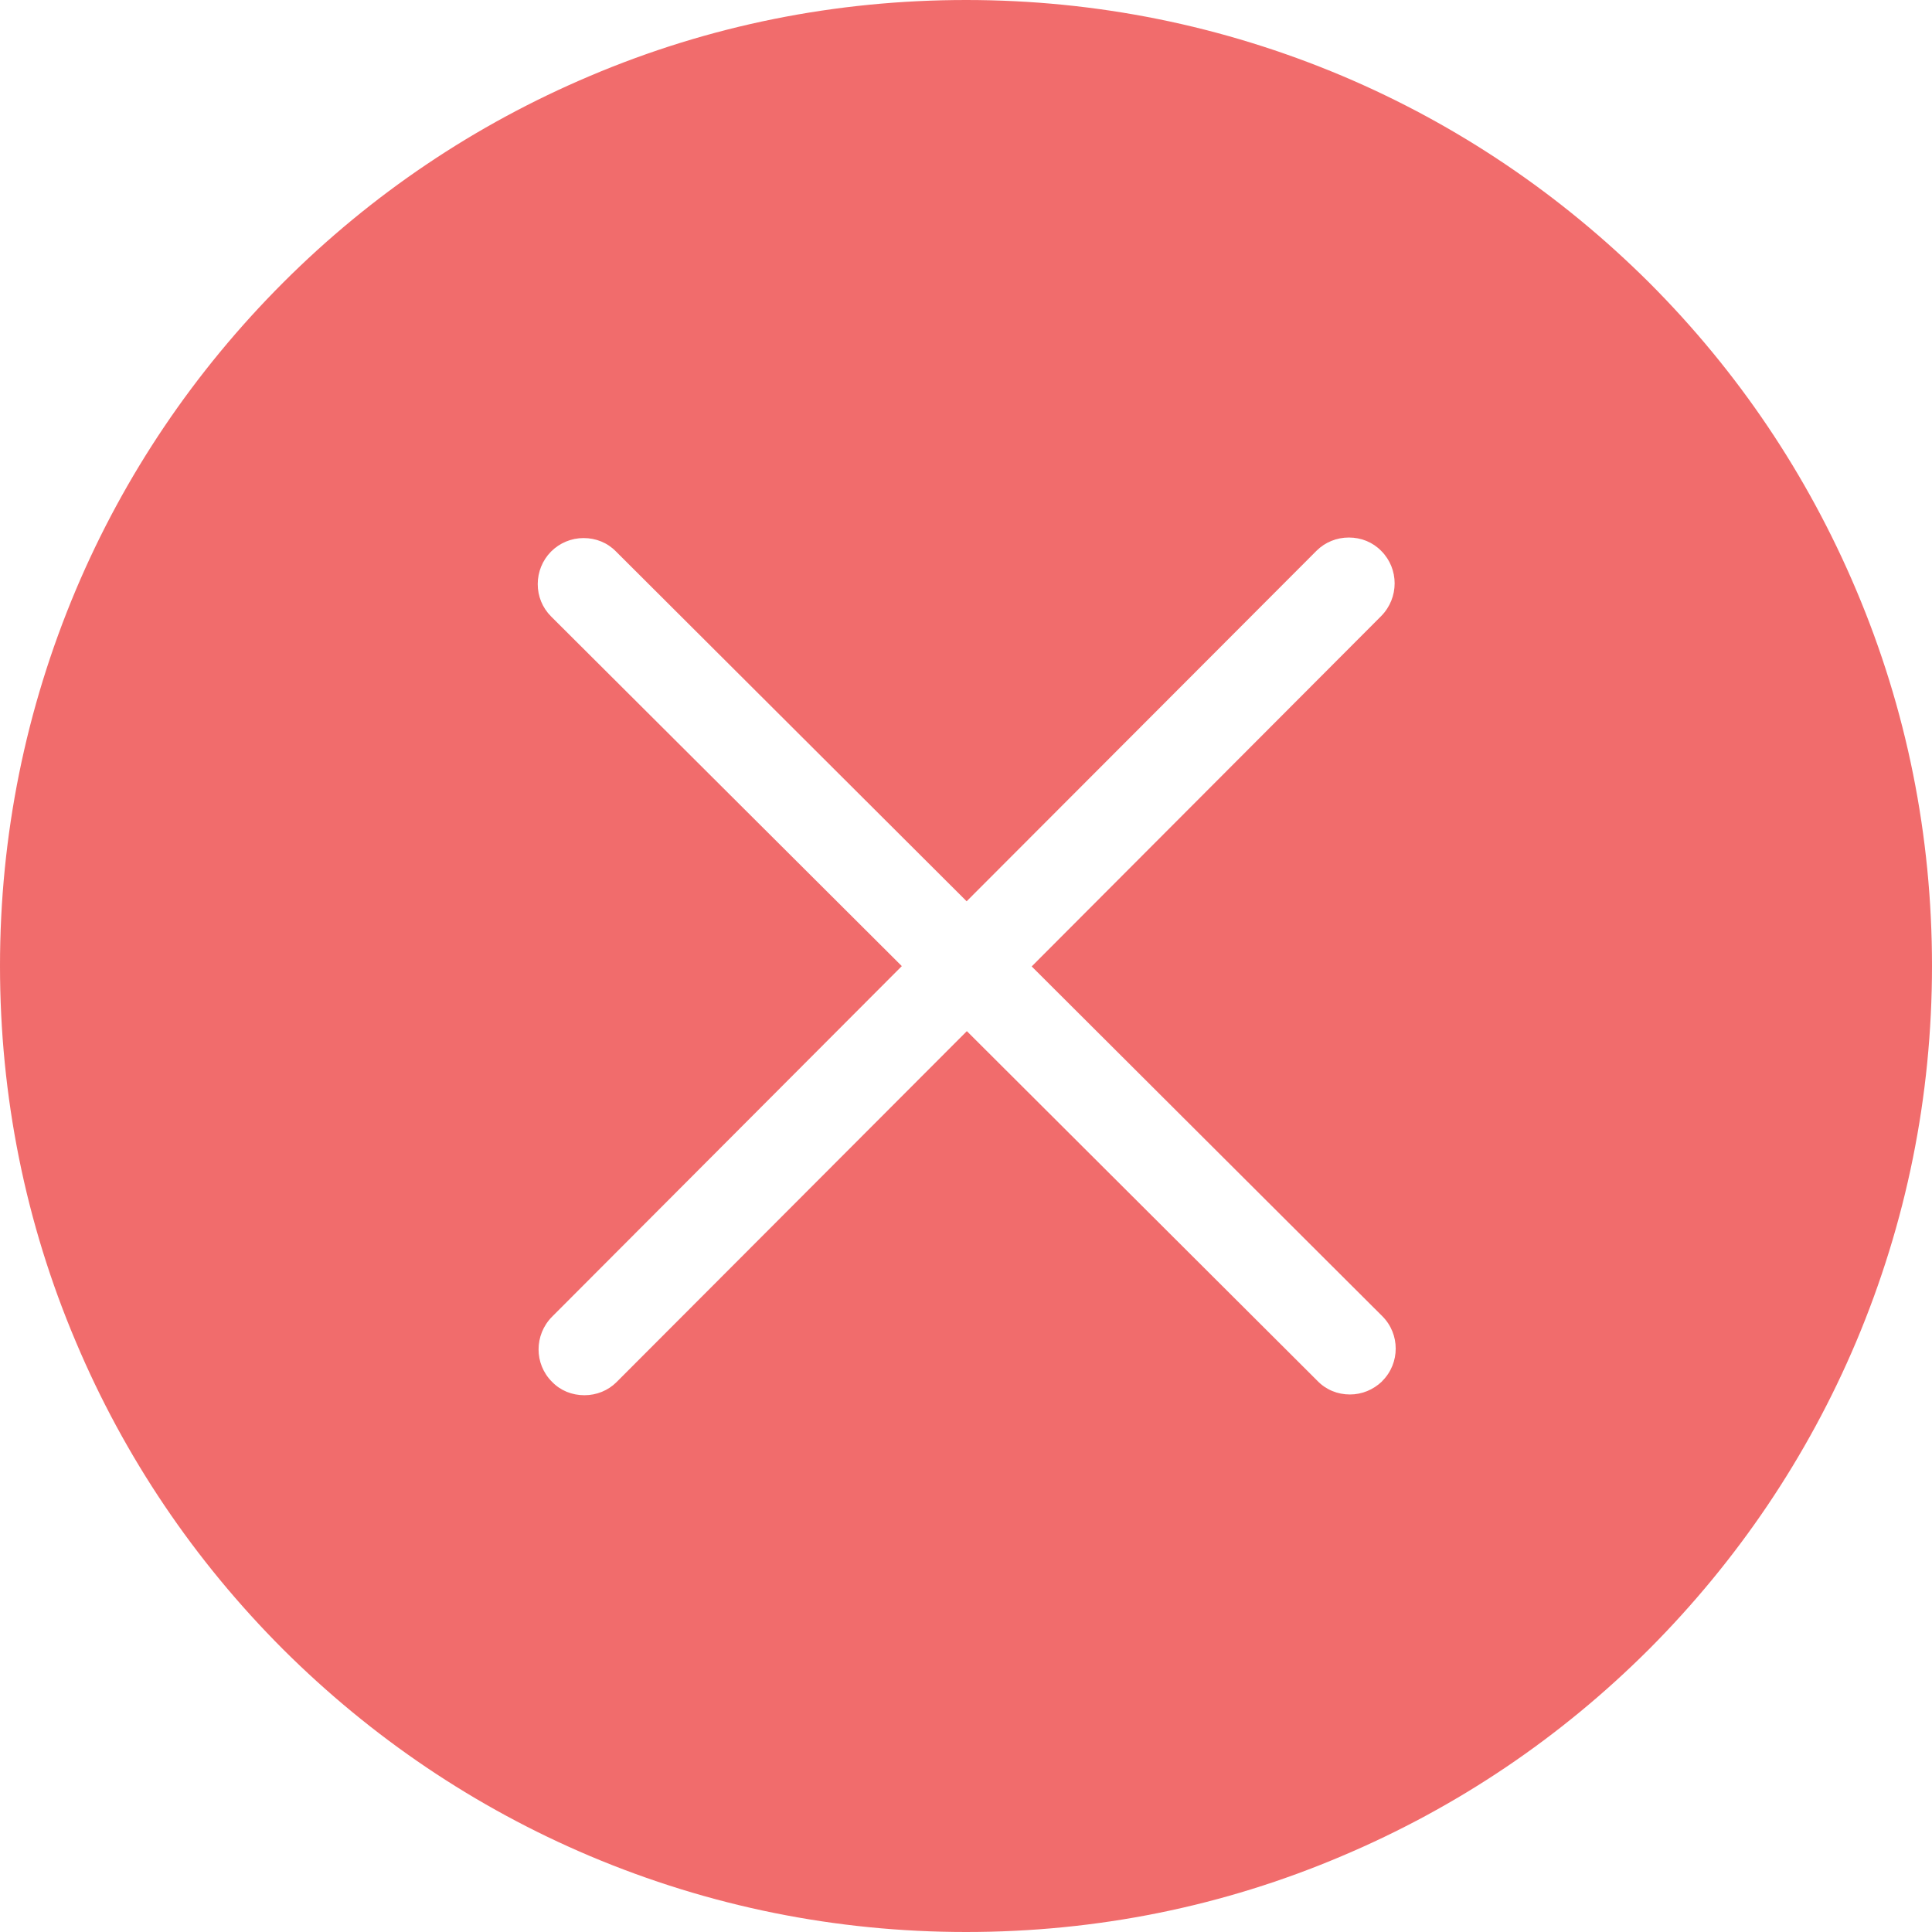 <svg xmlns="http://www.w3.org/2000/svg" xmlns:xlink="http://www.w3.org/1999/xlink" preserveAspectRatio="xMidYMid" width="18" height="18" viewBox="0 0 18 18">
  <defs>
    <style>
      .cls-1 {
        fill: #f16c6c;
        fill-rule: evenodd;
      }
    </style>
  </defs>
  <path d="M17.293,12.502 C16.840,13.573 16.190,14.536 15.366,15.363 C14.538,16.190 13.576,16.838 12.505,17.291 C11.394,17.764 10.215,18.000 9.001,18.000 C7.785,18.000 6.608,17.761 5.498,17.293 C4.427,16.840 3.464,16.190 2.637,15.366 C1.810,14.538 1.160,13.576 0.707,12.502 C0.236,11.392 0.000,10.212 0.000,8.999 C0.000,7.783 0.239,6.606 0.707,5.495 C1.160,4.424 1.810,3.462 2.637,2.634 C3.464,1.807 4.427,1.160 5.498,0.707 C6.608,0.236 7.788,0.000 9.001,0.000 C10.215,0.000 11.394,0.239 12.505,0.707 C13.576,1.160 14.538,1.810 15.366,2.634 C16.193,3.462 16.840,4.424 17.293,5.495 C17.764,6.606 18.000,7.785 18.000,8.999 C18.000,10.215 17.761,11.392 17.293,12.502 ZM12.869,5.739 C13.035,5.570 13.035,5.299 12.869,5.133 C12.789,5.051 12.682,5.008 12.567,5.008 C12.454,5.008 12.347,5.051 12.267,5.130 L9.006,8.397 L5.739,5.138 C5.659,5.056 5.552,5.013 5.437,5.013 C5.322,5.013 5.214,5.059 5.135,5.138 L5.132,5.141 C5.053,5.222 5.010,5.330 5.010,5.442 C5.010,5.555 5.053,5.662 5.135,5.744 L8.402,9.001 L5.143,12.268 C4.976,12.437 4.976,12.708 5.143,12.874 C5.222,12.956 5.329,12.999 5.445,12.999 C5.557,12.999 5.665,12.956 5.744,12.877 L9.008,9.607 L12.275,12.866 C12.354,12.948 12.462,12.992 12.577,12.992 C12.689,12.992 12.794,12.948 12.874,12.872 L12.879,12.866 C13.045,12.700 13.045,12.429 12.879,12.263 L9.612,9.004 L12.869,5.739 Z" class="cls-1"/>
</svg>
